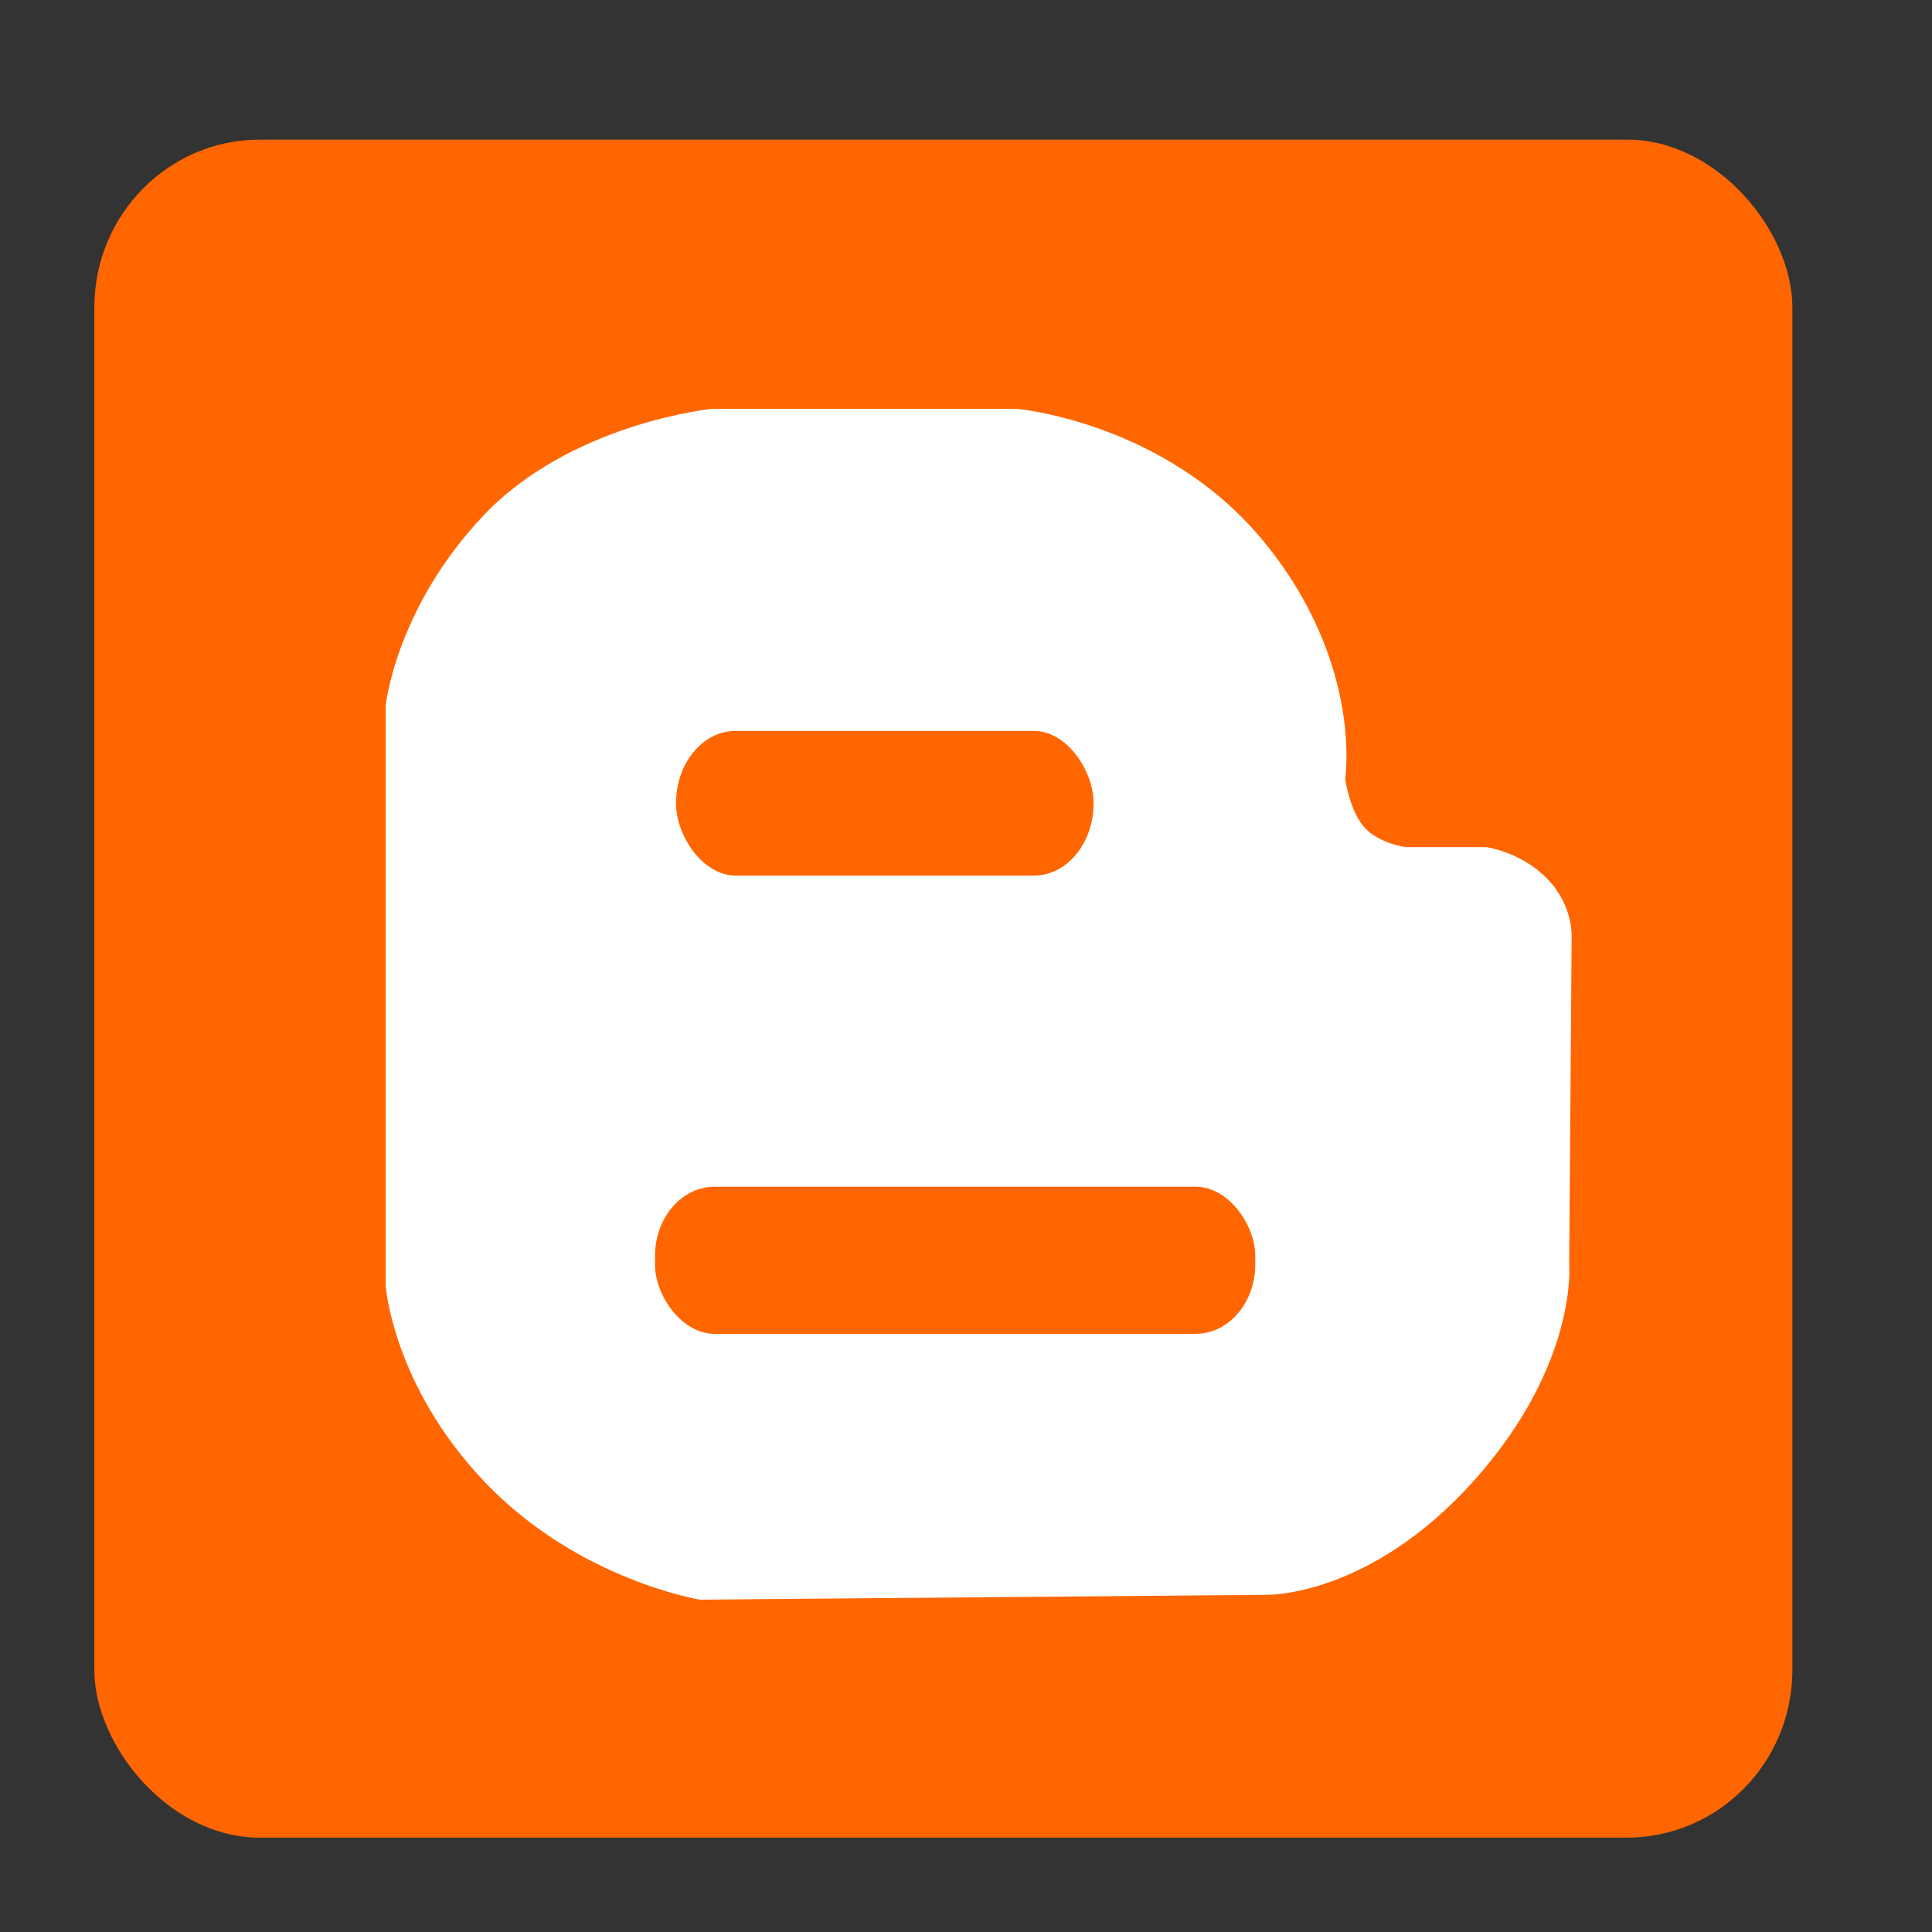<?xml version="1.0" encoding="UTF-8" standalone="no"?>
<!-- Created using Karbon, part of Calligra: http://www.calligra.org/karbon -->

<svg
   xmlns:dc="http://purl.org/dc/elements/1.1/"
   xmlns:cc="http://creativecommons.org/ns#"
   xmlns:rdf="http://www.w3.org/1999/02/22-rdf-syntax-ns#"
   xmlns:svg="http://www.w3.org/2000/svg"
   xmlns="http://www.w3.org/2000/svg"
   xmlns:sodipodi="http://sodipodi.sourceforge.net/DTD/sodipodi-0.dtd"
   xmlns:inkscape="http://www.inkscape.org/namespaces/inkscape"
   width="512"
   height="512"
   id="svg2"
   version="1.1"
   inkscape:version="0.48.5 r10040"
   sodipodi:docname="blogger.svg"
   viewBox="0 0 512 512">
  <rect x="0" y="0" width="512" height="512" fill="#333333" stroke="none"/>
  <sodipodi:namedview
     pagecolor="#ffffff"
     bordercolor="#666666"
     borderopacity="1"
     objecttolerance="10"
     gridtolerance="10"
     guidetolerance="10"
     inkscape:pageopacity="0"
     inkscape:pageshadow="2"
     inkscape:window-width="1366"
     inkscape:window-height="716"
     id="namedview14"
     showgrid="false"
     inkscape:showpageshadow="false"
     borderlayer="true"
     inkscape:zoom="0.57452426"
     inkscape:cx="131.67651"
     inkscape:cy="213.95332"
     inkscape:window-x="0"
     inkscape:window-y="0"
     inkscape:window-maximized="1"
     inkscape:current-layer="svg2"
     inkscape:snap-global="false"
     inkscape:document-units="px" />
  <defs
     id="defs4" />
  <rect
     style="fill:#ff6600;fill-opacity:1;stroke:none"
     id="rect2983"
     width="450"
     height="450"
     x="25"
     y="37"
     rx="43.889"
     ry="44.44" />
  <path
     style="fill:#ffffff;stroke:none"
     d="m 188.68,108.335 c 0,0 -37.455,3.774 -60.667,28.397 -23.212,24.623 -25.816,50.34 -25.816,50.34 l 0,153.603 c 0,0 1.831,26.554 26.461,52.277 24.63,25.723 56.794,30.979 56.794,30.979 l 150.376,-1.291 c 0,0 27.223,0.599 54.858,-30.333 27.636,-30.932 25.17,-57.44 25.17,-57.44 l 0.645,-86.482 c 0,0 0.554,-8.293 -6.454,-15.489 -7.008,-7.196 -16.135,-8.39 -16.135,-8.39 l -21.298,0 c 0,0 -6.768,-0.805 -10.81,-5.002 -4.042,-4.197 -5.324,-13.069 -5.324,-13.069 0,0 4.842,-30.473 -21.298,-62.603 -26.139,-32.13 -65.83,-35.496 -65.83,-35.496 z"
     id="path2996"
     inkscape:connector-curvature="0"
     sodipodi:nodetypes="czcczcczcczcczczcc" />
  <rect
     style="fill:#ff6600;fill-opacity:1;stroke:none"
     id="rect3766"
     width="110.667"
     height="38.334"
     x="179.149"
     y="193.701"
     rx="15.792"
     ry="38.334" />
  <rect
     style="fill:#ff6600;fill-opacity:1;stroke:none"
     id="rect3766-3"
     width="159.071"
     height="38.98"
     x="173.582"
     y="314.5"
     rx="15.792"
     ry="18.36" />
</svg>
